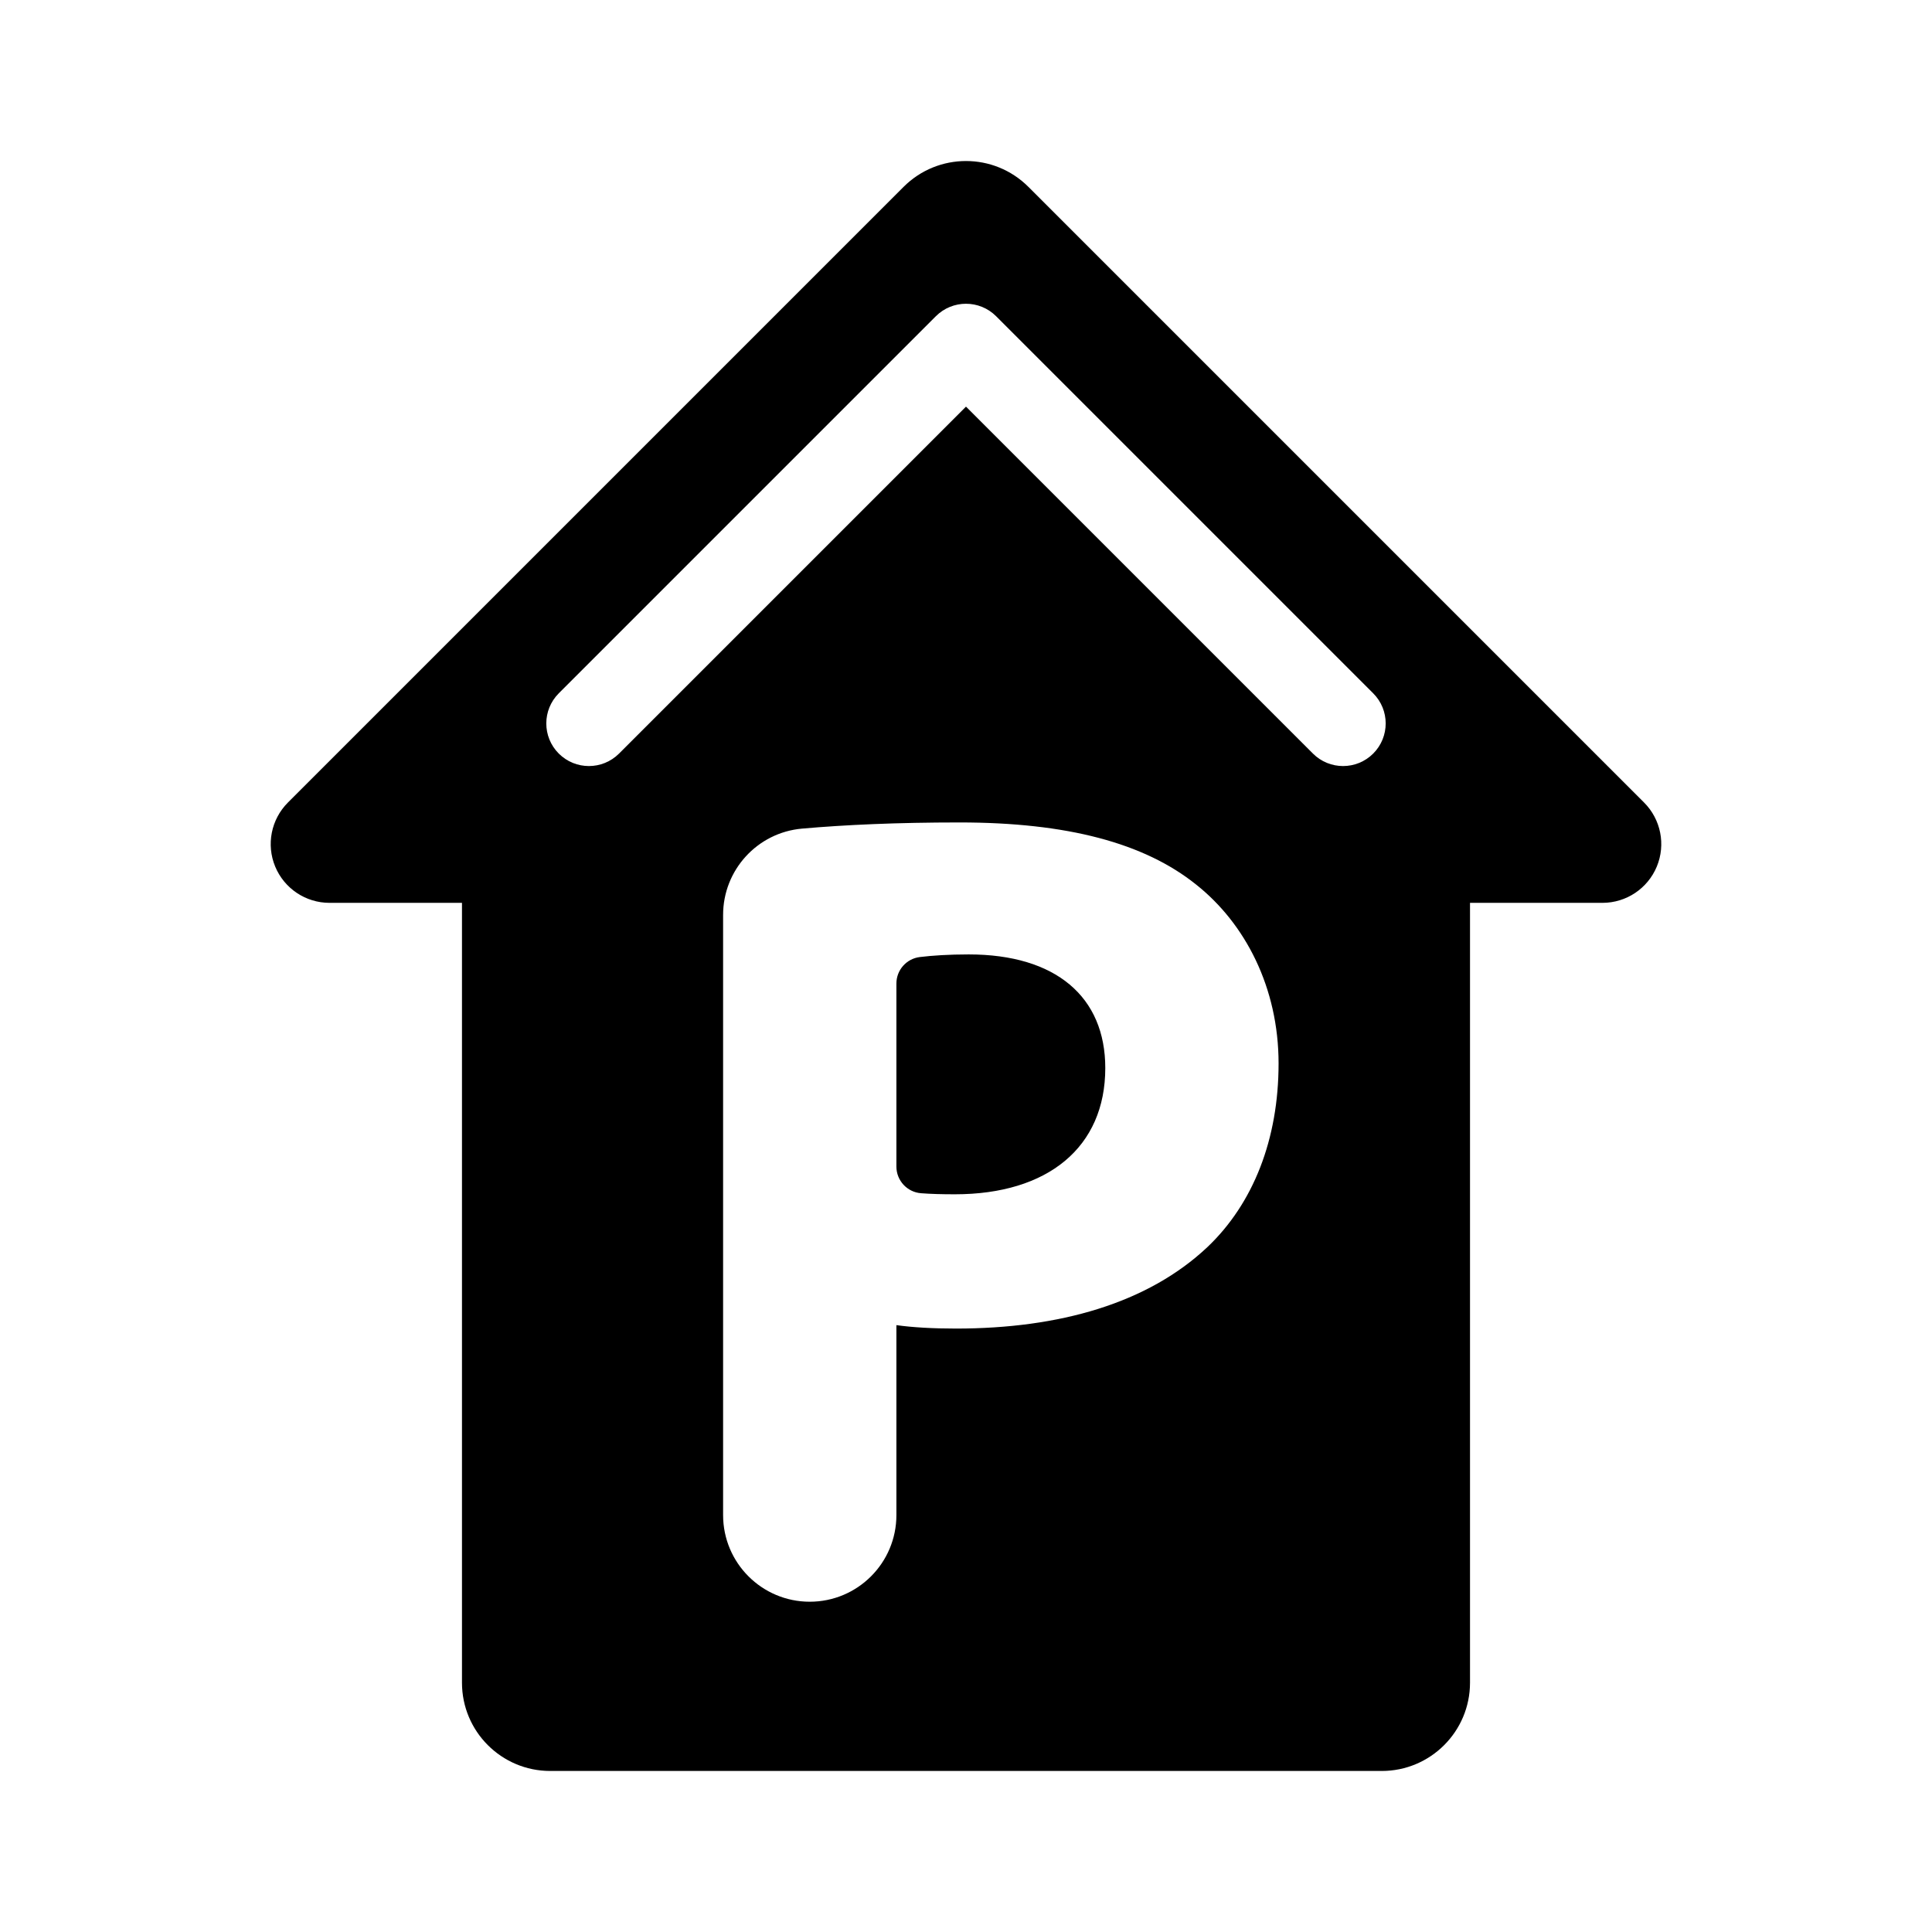 <!DOCTYPE svg PUBLIC "-//W3C//DTD SVG 1.1//EN" "http://www.w3.org/Graphics/SVG/1.1/DTD/svg11.dtd">
<!-- Uploaded to: SVG Repo, www.svgrepo.com, Transformed by: SVG Repo Mixer Tools -->
<svg fill="#000000" height="256px" width="256px" version="1.1" id="Capa_1" xmlns="http://www.w3.org/2000/svg" xmlns:xlink="http://www.w3.org/1999/xlink" viewBox="-28.34 -28.34 340.04 340.04" xml:space="preserve" stroke="#000000" stroke-width="0.003" transform="rotate(0)">
<g id="SVGRepo_bgCarrier" stroke-width="0"/>
<g id="SVGRepo_tracerCarrier" stroke-linecap="round" stroke-linejoin="round" stroke="#CCCCCC" stroke-width="1.133"/>
<g id="SVGRepo_iconCarrier"> <g> <path d="M142.156,139.642c-3.494,0-6.359,0.189-8.596,0.461c-2.363,0.287-4.13,2.289-4.13,4.67v32.209 c0,2.455,1.888,4.501,4.336,4.691c1.724,0.134,3.686,0.186,5.966,0.186c16.361,0,26.462-8.281,26.462-22.219 C166.194,147.116,157.507,139.642,142.156,139.642z"/> <path d="M261.022,112.908L152.664,4.551c-6.067-6.067-15.903-6.067-21.971,0L22.336,112.908c-2.958,2.958-3.843,7.407-2.242,11.271 c1.602,3.865,5.373,6.386,9.557,6.386H52.97v137.258c0,8.58,6.955,15.535,15.535,15.535h146.348c8.58,0,15.535-6.955,15.535-15.535 V130.565h23.319c4.184,0,7.955-2.521,9.557-6.386C264.865,120.315,263.98,115.866,261.022,112.908z M184.171,191.151 c-10.504,9.898-26.058,14.342-44.237,14.342c-4.04,0-7.676-0.202-10.504-0.605v33.431c0,8.422-6.828,15.25-15.251,15.25 c-8.422,0-15.25-6.828-15.25-15.25v-105.63c0-7.896,6.027-14.497,13.893-15.19c7.586-0.669,16.717-1.085,27.719-1.085 c18.987,0,32.521,3.636,41.61,10.908c8.686,6.867,14.544,18.18,14.544,31.511C196.695,172.164,192.251,183.475,184.171,191.151z M213.35,104.292c-1.465,1.464-3.385,2.196-5.304,2.196c-1.919,0-3.839-0.732-5.304-2.196l-61.064-61.064l-61.063,61.064 c-2.93,2.928-7.678,2.928-10.607,0c-2.929-2.93-2.929-7.678,0-10.607l66.367-66.367c2.93-2.928,7.678-2.928,10.607,0l66.367,66.367 C216.279,96.614,216.279,101.362,213.35,104.292z"/> </g> </g>
</svg>